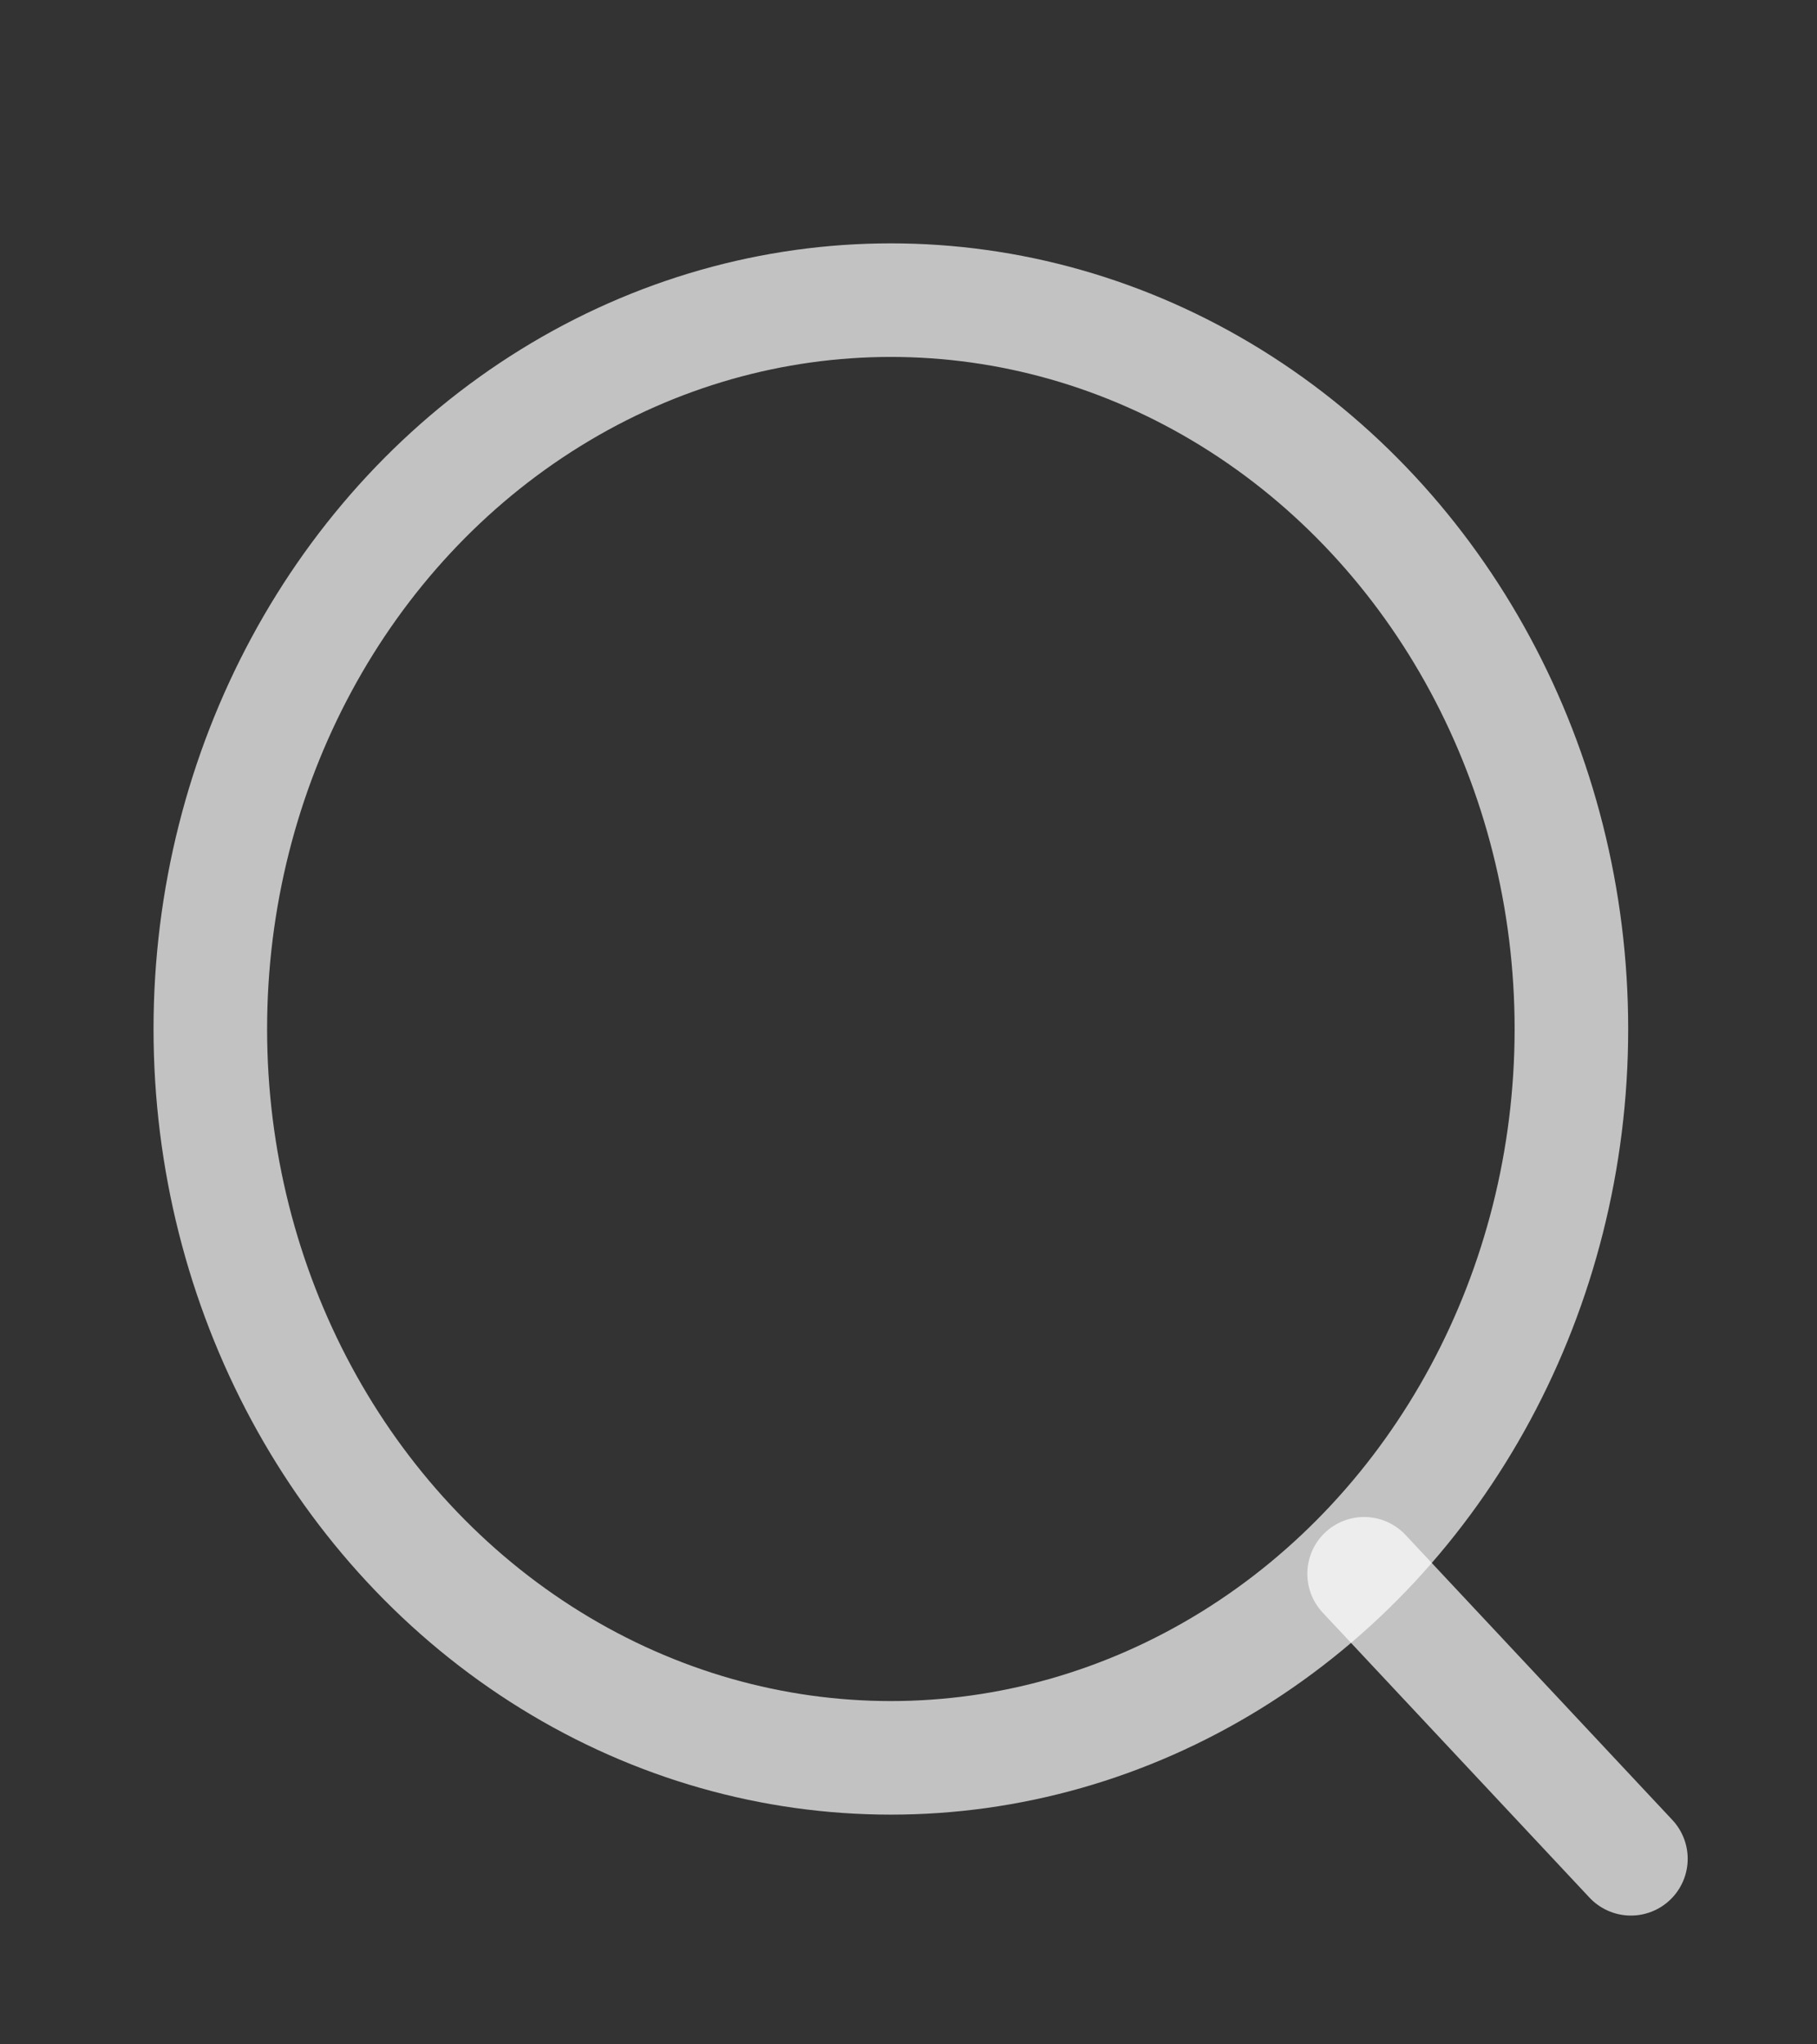 <svg width="24" height="27" viewBox="0 0 24 27" fill="none" xmlns="http://www.w3.org/2000/svg">
<rect x="0" y="0" width="24" height="27" fill="#333333" stroke="none"/>
<ellipse cx="11.767" cy="13.59" rx="8.989" ry="9.626" stroke="white" stroke-opacity="0.7" stroke-width="1.5" stroke-linecap="round" stroke-linejoin="round"/>
<path d="M18.018 20.785L21.542 24.549" stroke="white" stroke-opacity="0.7" stroke-width="1.5" stroke-linecap="round" stroke-linejoin="round"/>
</svg>
